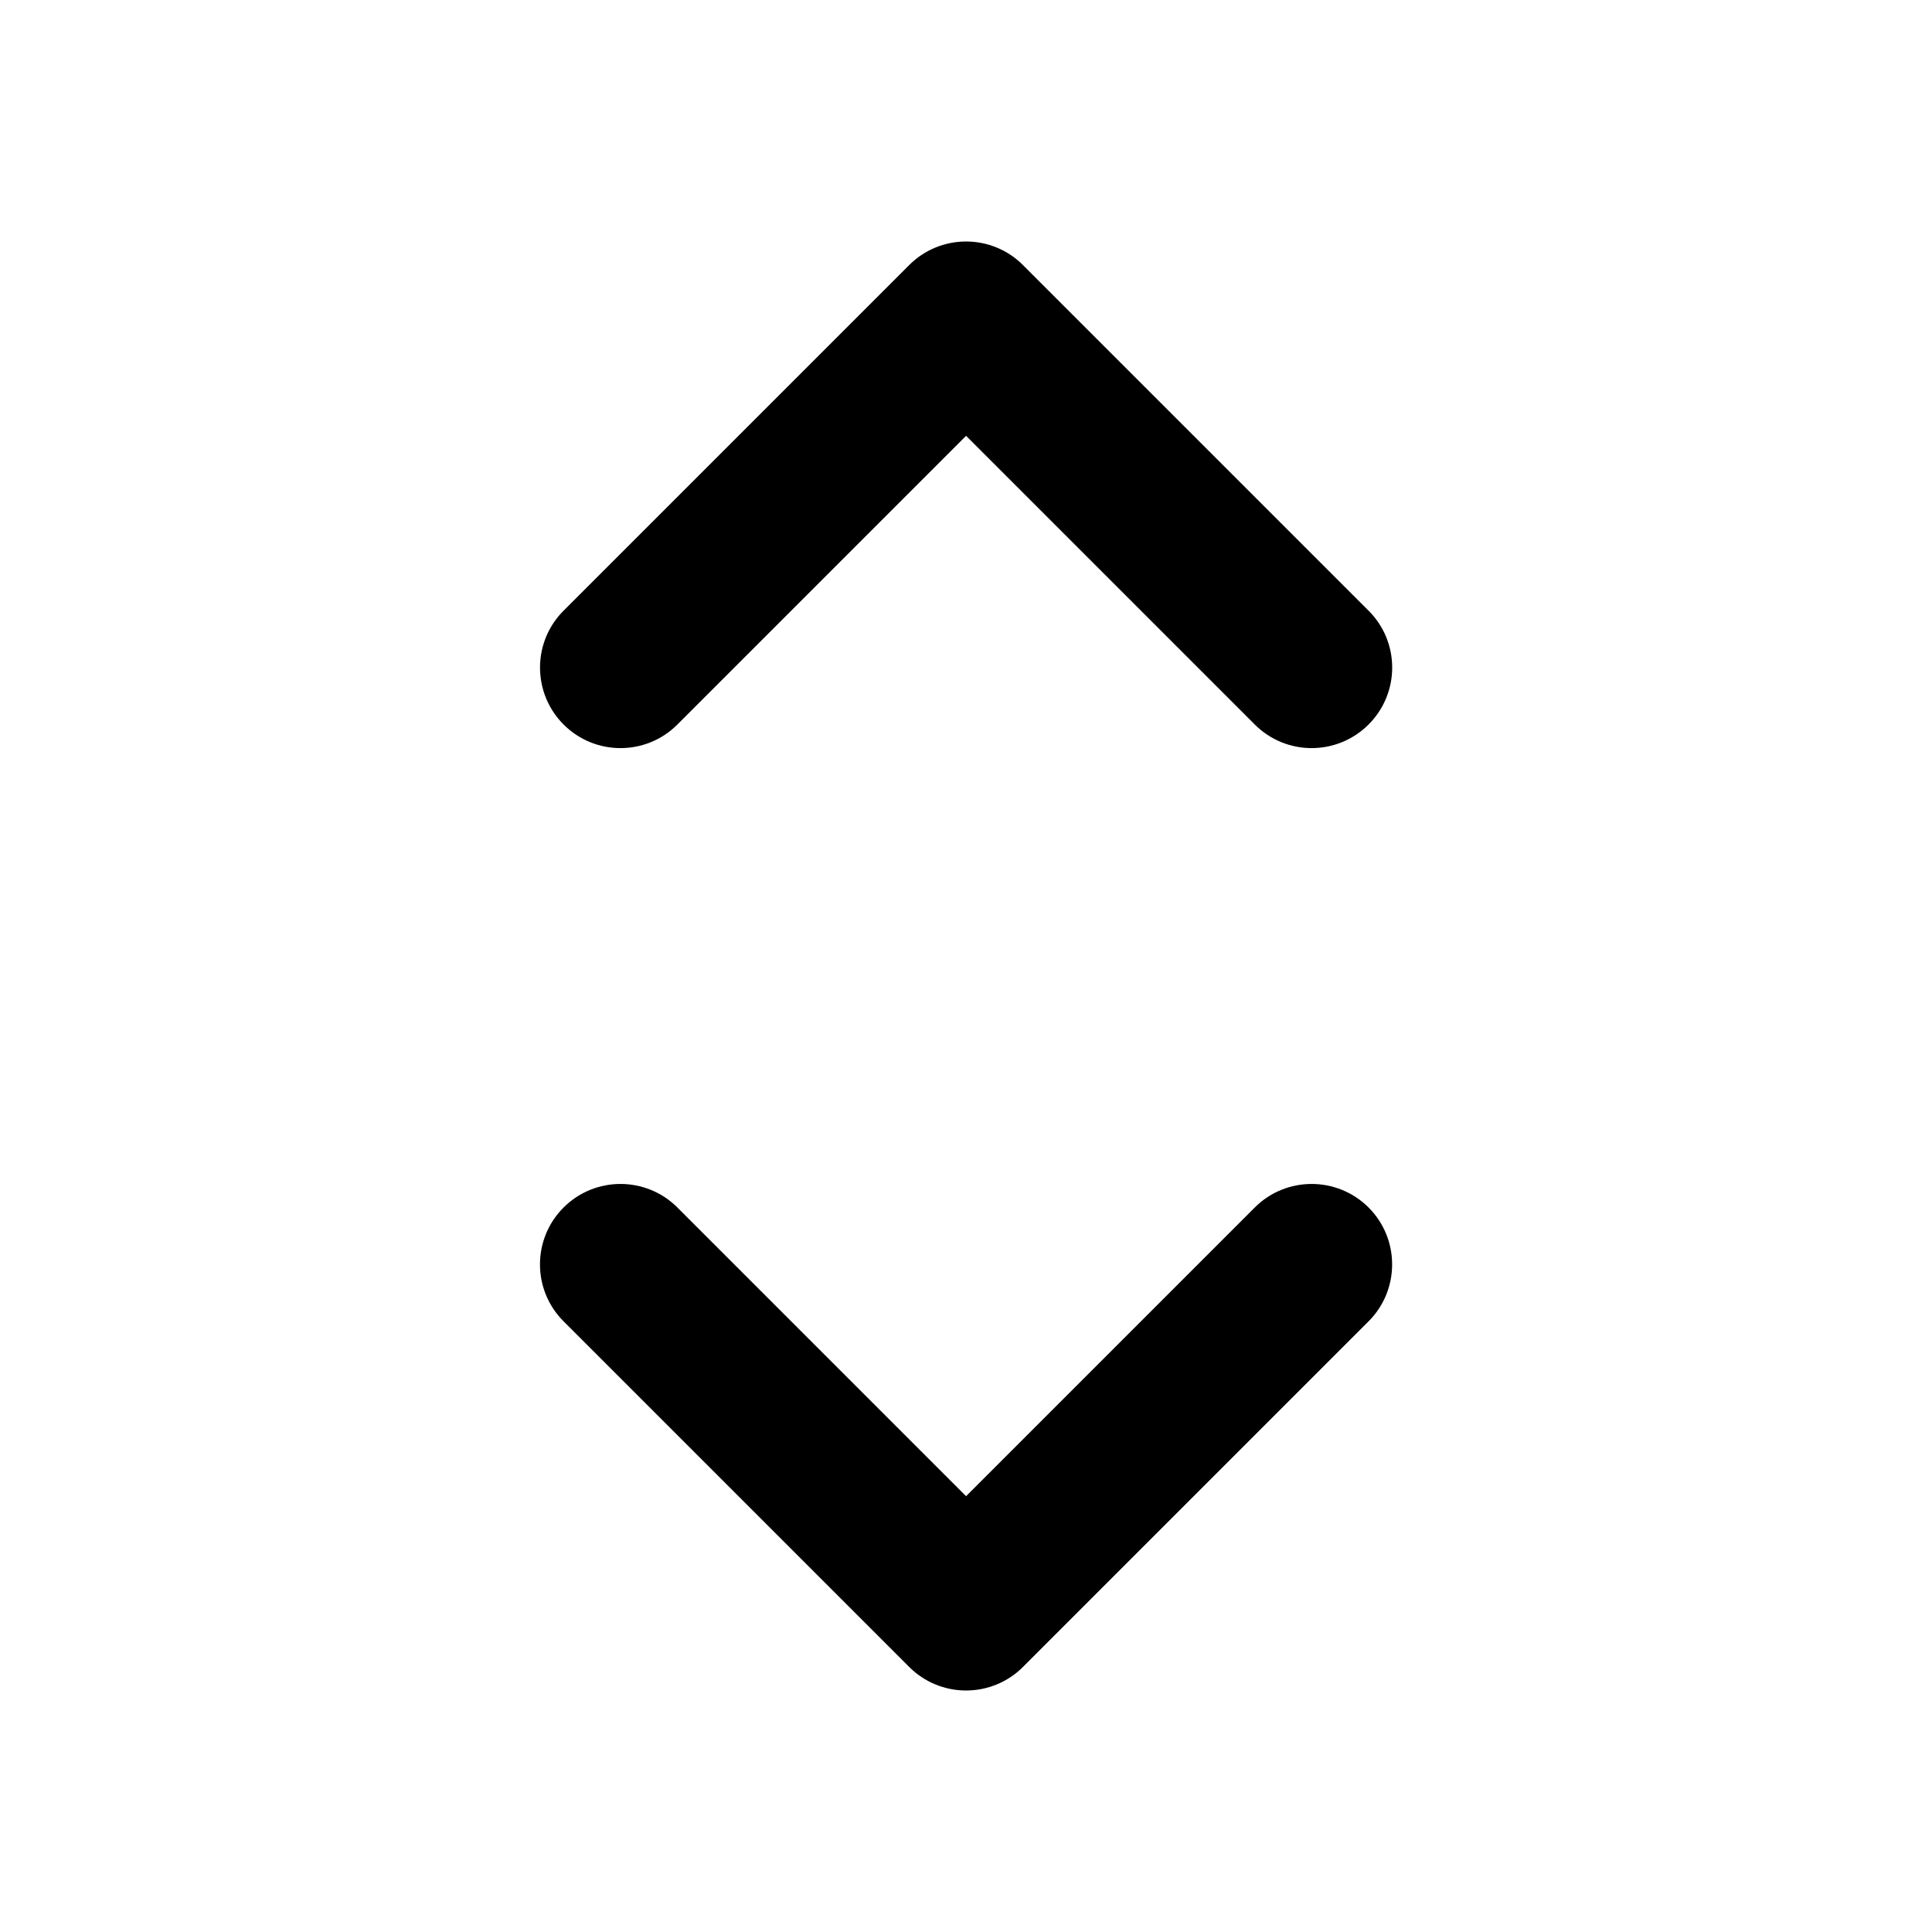 <svg width="24" height="24" viewBox="0 0 24 24" fill="none" xmlns="http://www.w3.org/2000/svg">
<path d="M15.587 9L12.001 5.414L8.415 9C8.025 9.391 7.391 9.391 7.001 9C6.82 8.819 6.723 8.585 6.71 8.348C6.707 8.298 6.708 8.247 6.713 8.197C6.734 7.974 6.83 7.757 7.001 7.586L11.294 3.293C11.481 3.105 11.736 3 12.001 3C12.266 3 12.521 3.105 12.708 3.293L17.001 7.586C17.392 7.976 17.392 8.609 17.001 9C16.61 9.391 15.977 9.391 15.587 9Z" fill="black"/>
<path d="M12.001 18.586L8.415 15C8.025 14.61 7.391 14.61 7.001 15C6.61 15.39 6.61 16.024 7.001 16.414L11.294 20.707C11.481 20.895 11.736 21 12.001 21C12.266 21 12.521 20.895 12.708 20.707L17.001 16.414C17.391 16.024 17.391 15.39 17.001 15C16.61 14.61 15.977 14.61 15.587 15L12.001 18.586Z" fill="black"/>
</svg>
